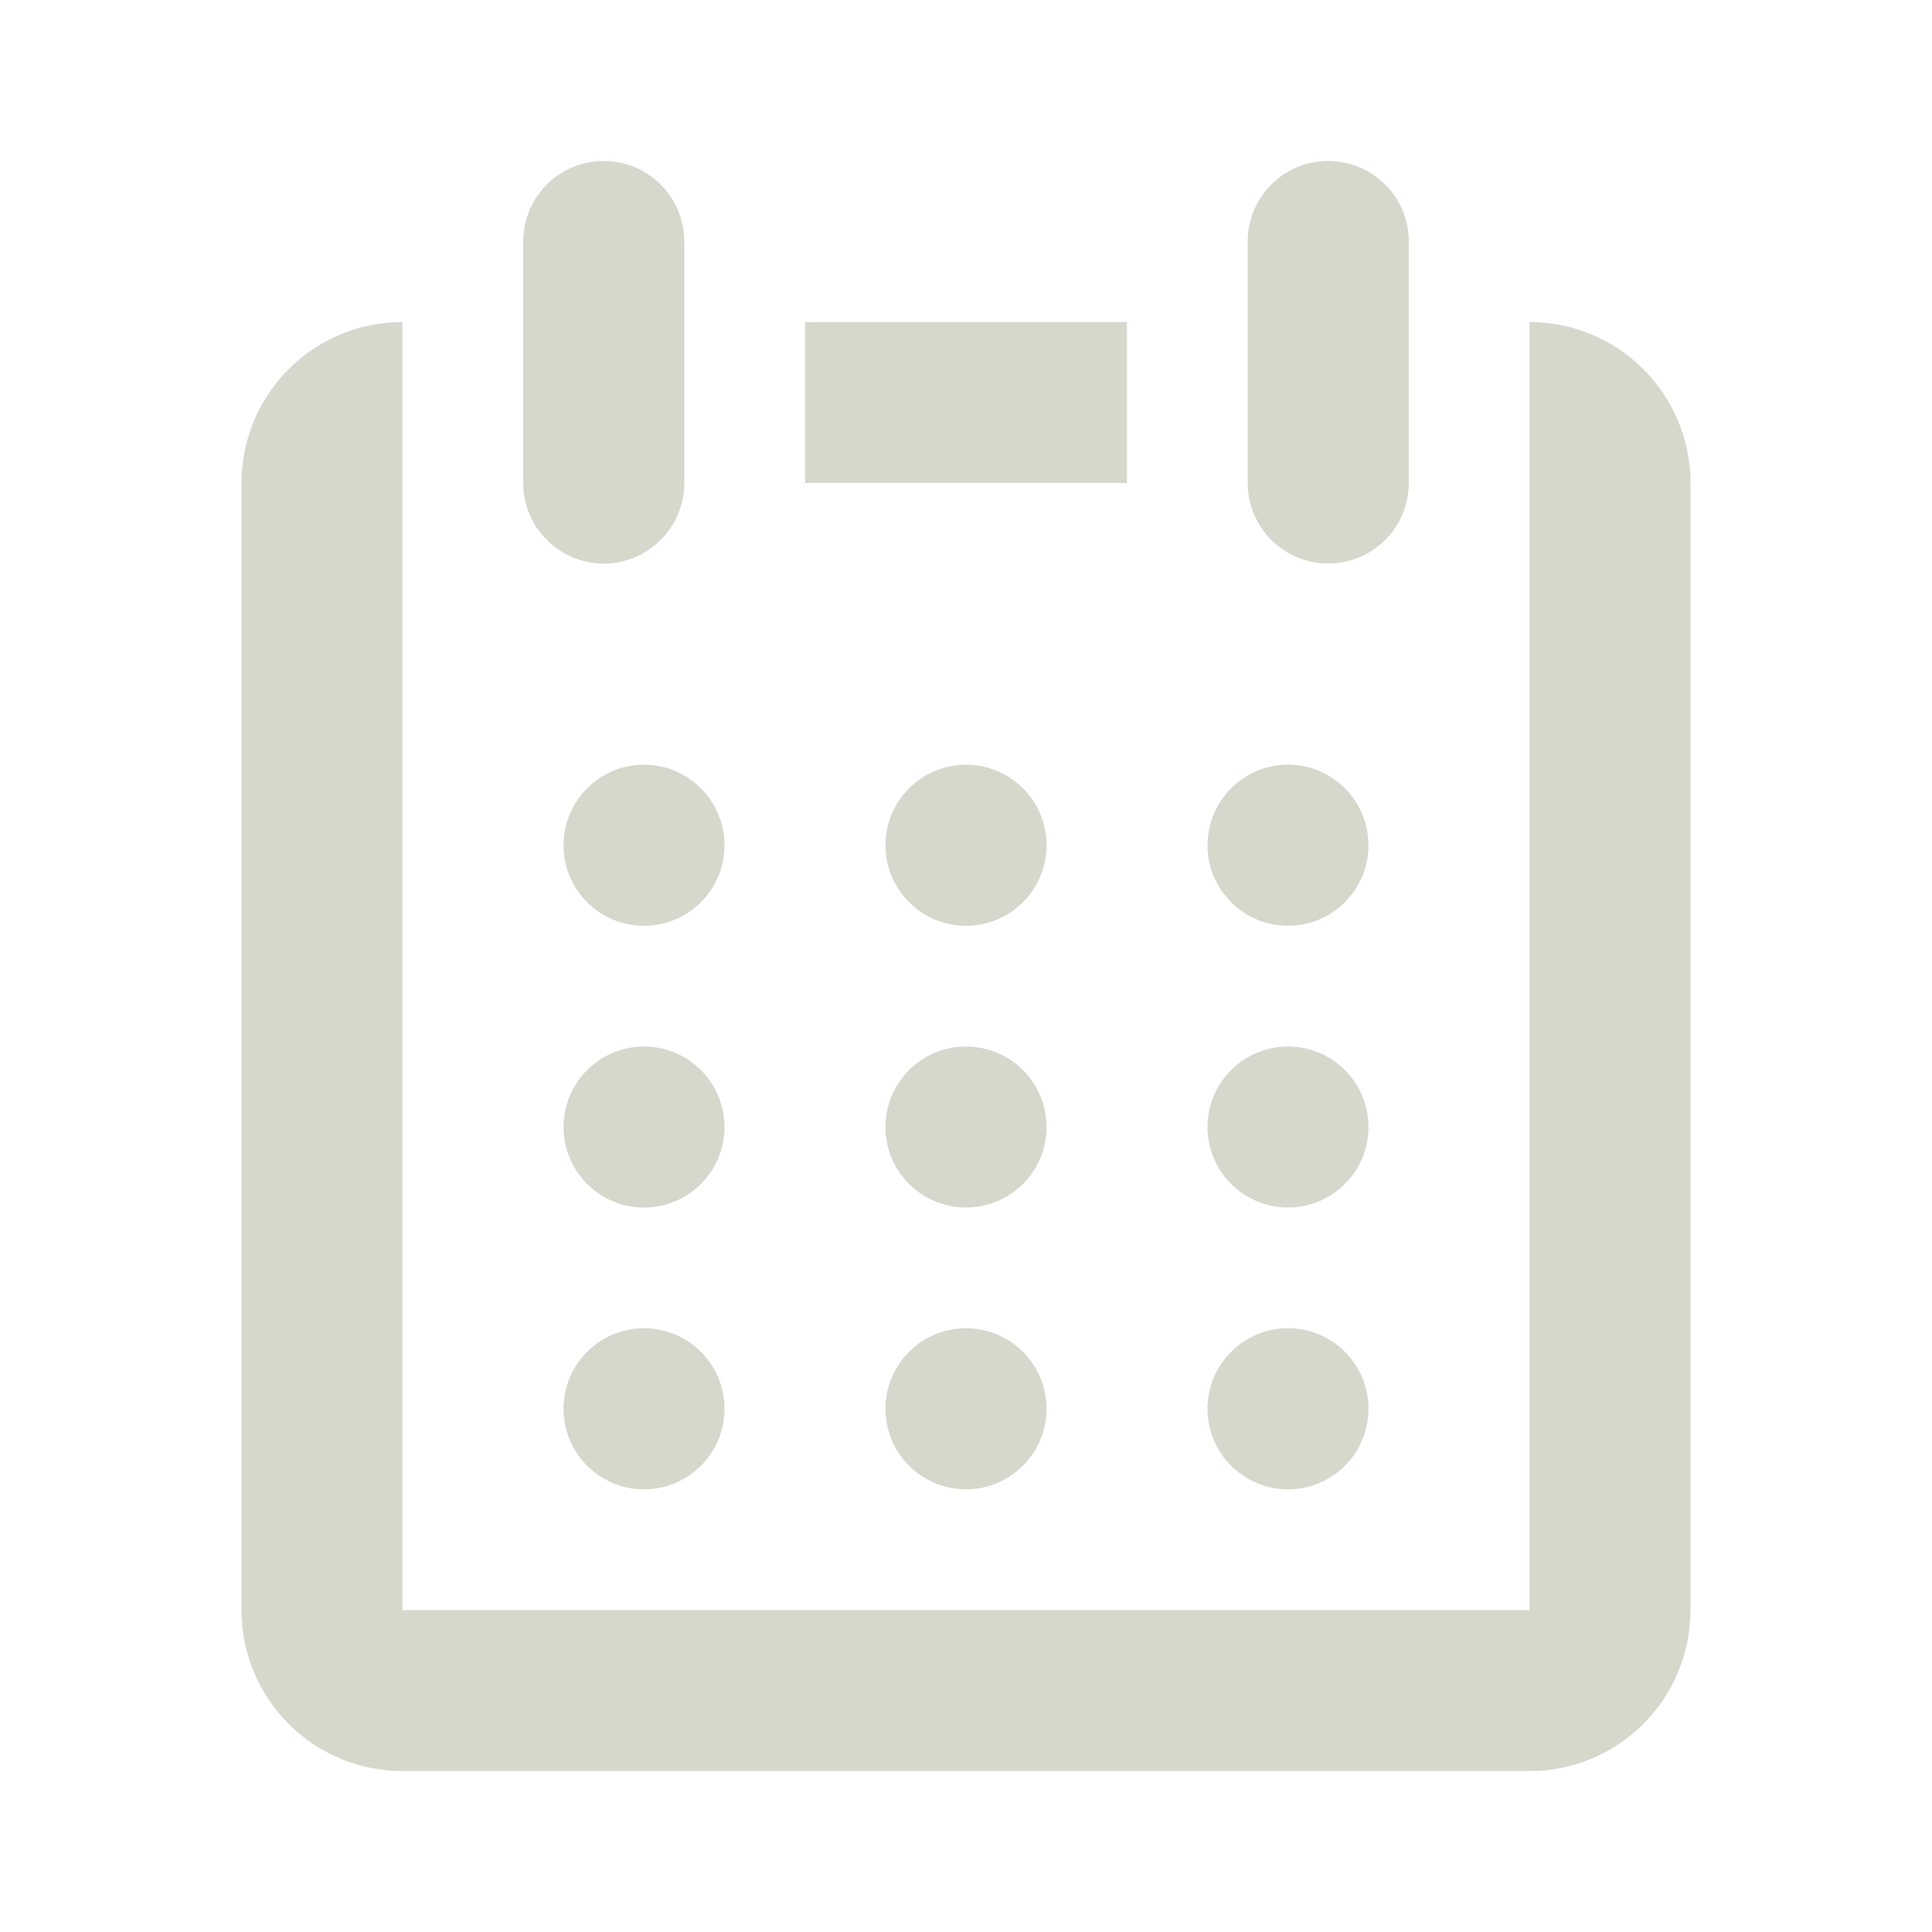 <svg width="16" height="16" viewBox="0 0 16 16" fill="none" xmlns="http://www.w3.org/2000/svg">
<path fill-rule="evenodd" clip-rule="evenodd" d="M4.333 4C4.333 4.368 4.632 4.667 5 4.667C5.368 4.667 5.667 4.368 5.667 4V2C5.667 1.632 5.368 1.333 5 1.333C4.632 1.333 4.333 1.632 4.333 2L4.333 4ZM6.667 4H9.333V2.667H6.667V4ZM12.667 13.334V2.667C13.403 2.667 14 3.264 14 4V13.334C14 14.07 13.403 14.667 12.667 14.667H3.333C2.597 14.667 2 14.07 2 13.334V4C2 3.264 2.597 2.667 3.333 2.667L3.333 13.334H12.667ZM11 4.667C10.632 4.667 10.333 4.368 10.333 4V2C10.333 1.632 10.632 1.333 11 1.333C11.368 1.333 11.667 1.632 11.667 2V4C11.667 4.368 11.368 4.667 11 4.667ZM5.333 7.667C5.702 7.667 6 7.368 6 7C6 6.632 5.702 6.333 5.333 6.333C4.965 6.333 4.667 6.632 4.667 7C4.667 7.368 4.965 7.667 5.333 7.667ZM8 7.667C8.368 7.667 8.667 7.368 8.667 7C8.667 6.632 8.368 6.333 8 6.333C7.632 6.333 7.333 6.632 7.333 7C7.333 7.368 7.632 7.667 8 7.667ZM11.333 7C11.333 7.368 11.035 7.667 10.667 7.667C10.299 7.667 10 7.368 10 7C10 6.632 10.299 6.333 10.667 6.333C11.035 6.333 11.333 6.632 11.333 7ZM6 9.334C6 9.702 5.702 10 5.333 10C4.965 10 4.667 9.702 4.667 9.334C4.667 8.965 4.965 8.667 5.333 8.667C5.702 8.667 6 8.965 6 9.334ZM8 10C8.368 10 8.667 9.702 8.667 9.334C8.667 8.965 8.368 8.667 8 8.667C7.632 8.667 7.333 8.965 7.333 9.334C7.333 9.702 7.632 10 8 10ZM11.333 9.334C11.333 9.702 11.035 10 10.667 10C10.299 10 10 9.702 10 9.334C10 8.965 10.299 8.667 10.667 8.667C11.035 8.667 11.333 8.965 11.333 9.334ZM5.333 12.334C5.702 12.334 6 12.035 6 11.667C6 11.299 5.702 11 5.333 11C4.965 11 4.667 11.299 4.667 11.667C4.667 12.035 4.965 12.334 5.333 12.334ZM8 12.334C8.368 12.334 8.667 12.035 8.667 11.667C8.667 11.299 8.368 11 8 11C7.632 11 7.333 11.299 7.333 11.667C7.333 12.035 7.632 12.334 8 12.334ZM11.333 11.667C11.333 12.035 11.035 12.334 10.667 12.334C10.299 12.334 10 12.035 10 11.667C10 11.299 10.299 11 10.667 11C11.035 11 11.333 11.299 11.333 11.667Z" fill="#D5D8CB"/>
</svg>
